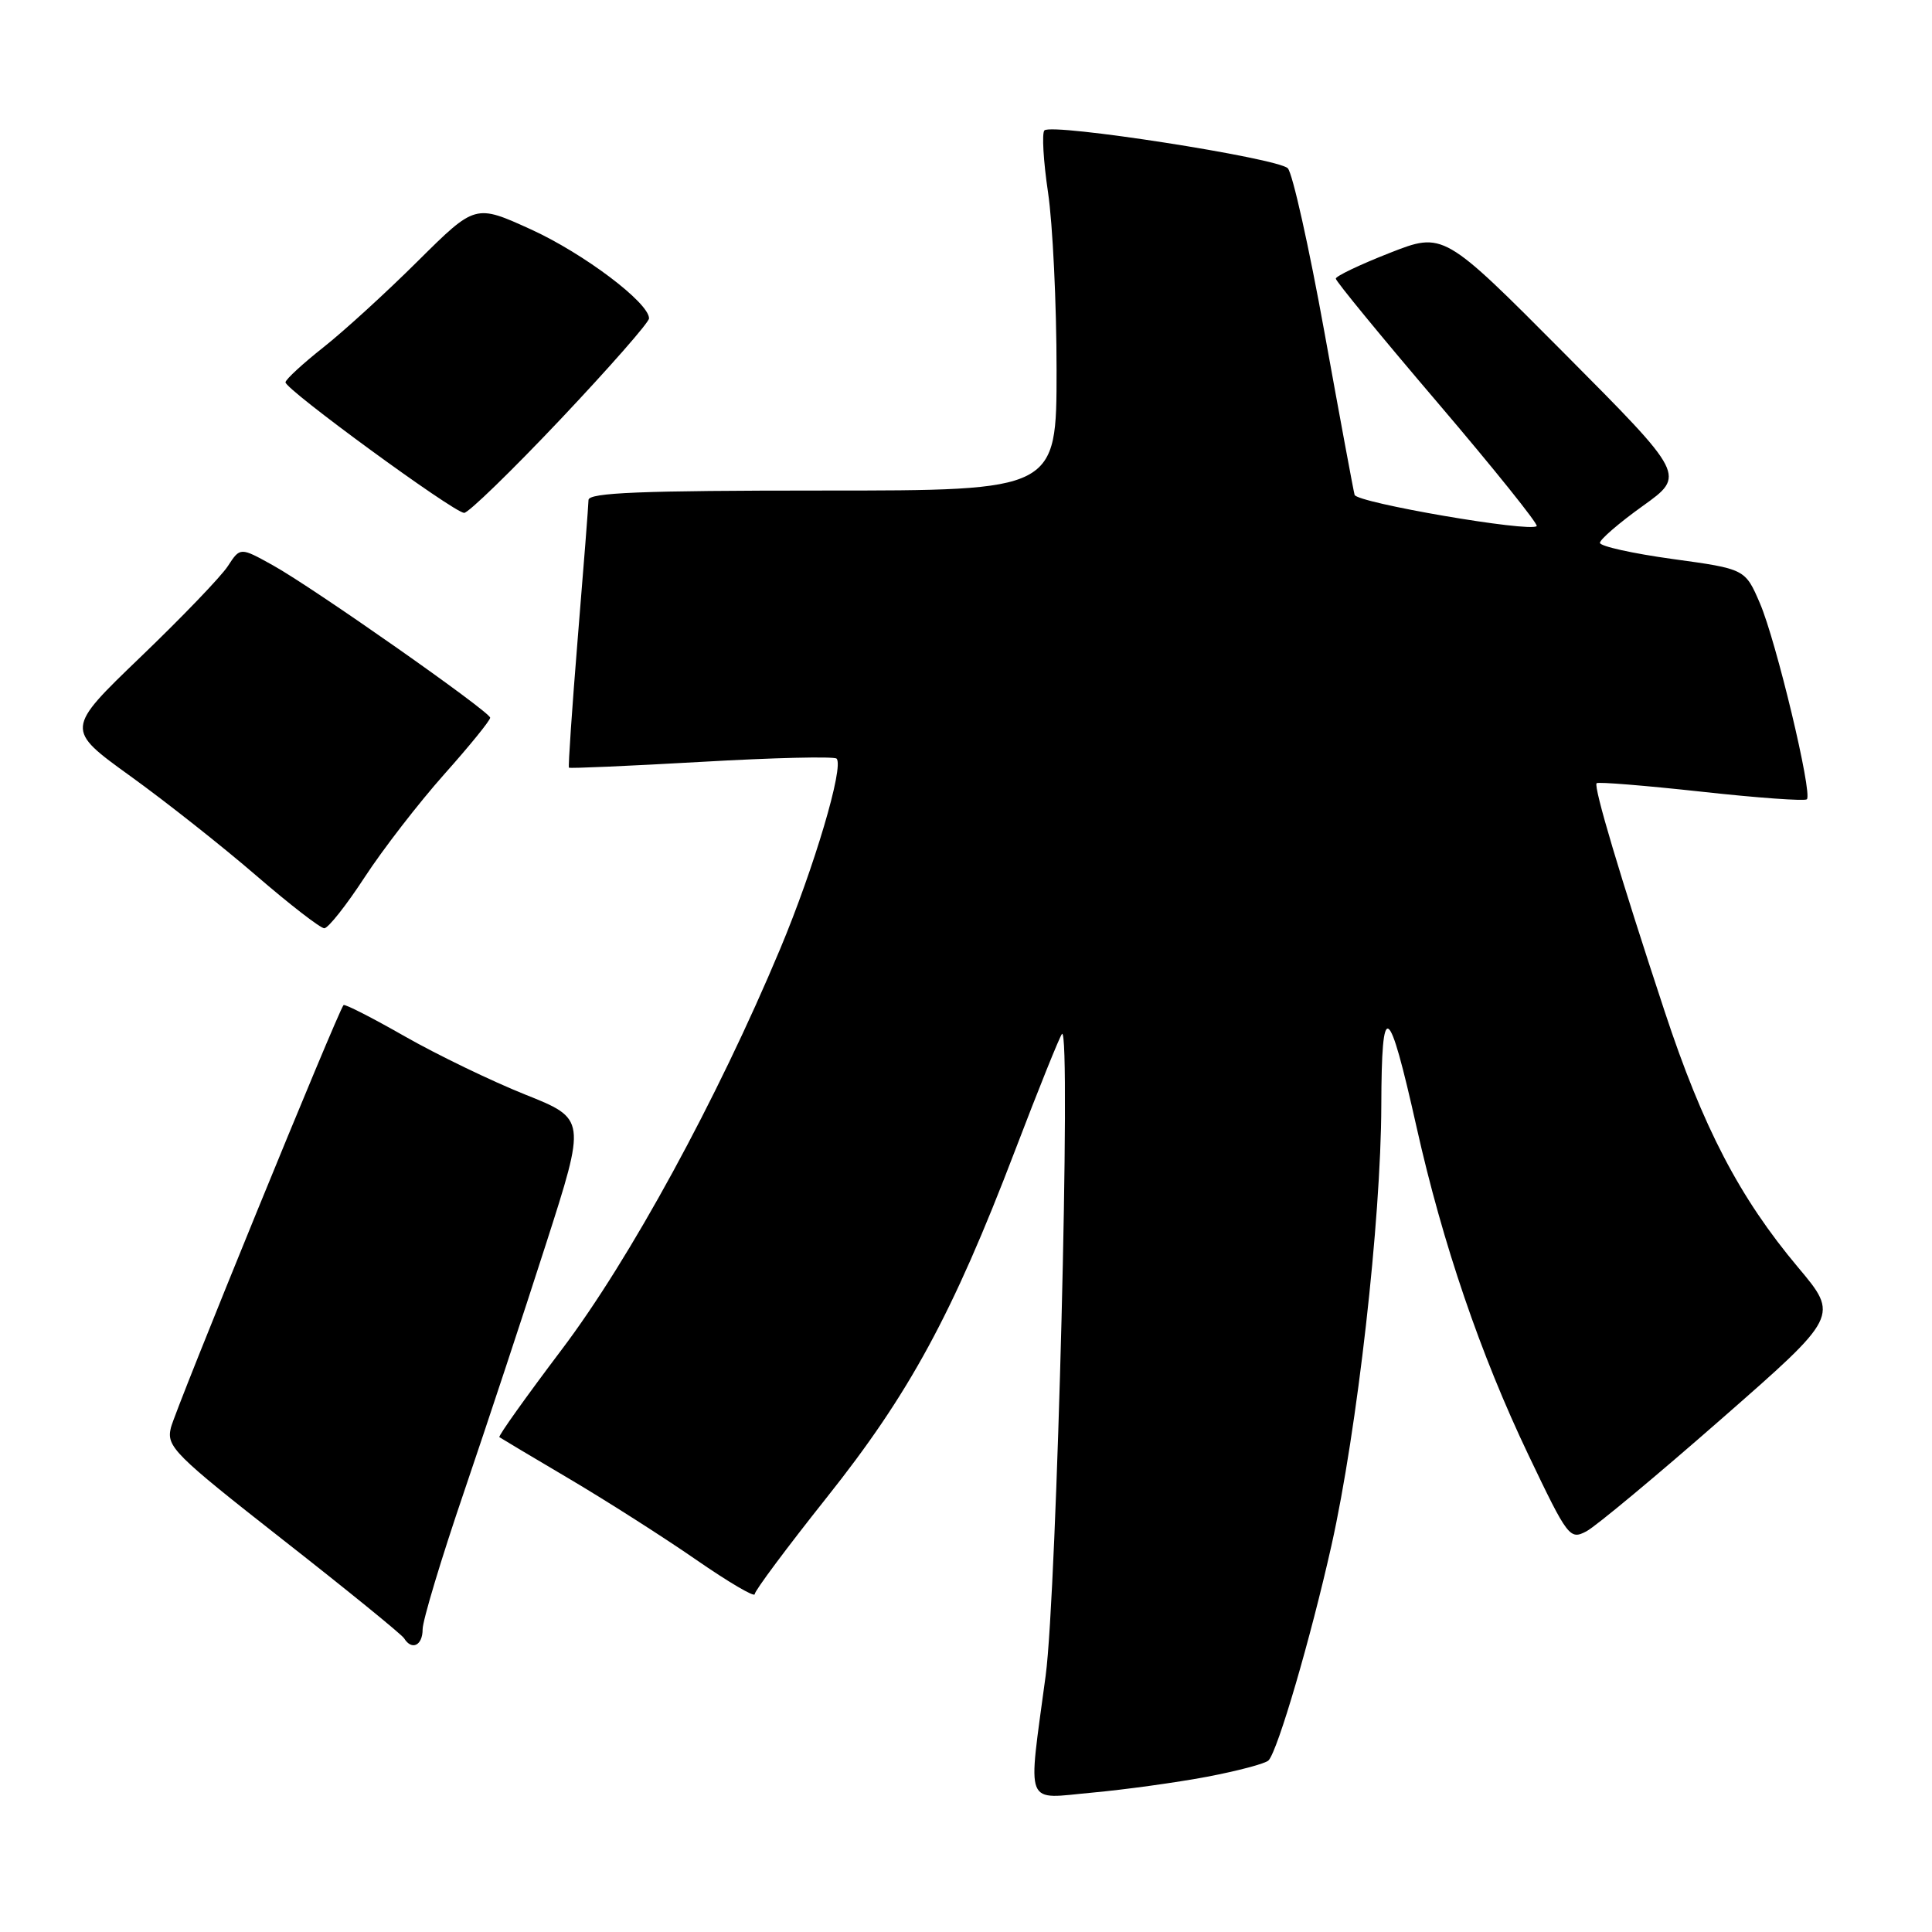 <?xml version="1.0" encoding="UTF-8" standalone="no"?>
<!DOCTYPE svg PUBLIC "-//W3C//DTD SVG 1.1//EN" "http://www.w3.org/Graphics/SVG/1.1/DTD/svg11.dtd" >
<svg xmlns="http://www.w3.org/2000/svg" xmlns:xlink="http://www.w3.org/1999/xlink" version="1.1" viewBox="0 0 256 256">
 <g >
 <path fill="currentColor"
d=" M 159.94 235.43 C 164.03 234.65 167.70 233.68 168.09 233.26 C 169.32 231.96 173.68 217.04 176.43 204.76 C 179.84 189.51 182.99 161.70 183.03 146.50 C 183.07 132.19 183.98 132.74 187.70 149.34 C 191.16 164.80 196.17 179.48 202.53 192.80 C 207.75 203.73 208.01 204.07 210.22 202.90 C 211.47 202.23 219.51 195.54 228.08 188.03 C 243.67 174.38 243.67 174.38 238.26 167.94 C 230.50 158.70 225.65 149.40 220.57 134.00 C 214.67 116.13 211.12 104.21 211.56 103.78 C 211.75 103.58 218.00 104.09 225.43 104.90 C 232.86 105.72 239.16 106.17 239.42 105.91 C 240.19 105.14 235.35 84.94 233.20 79.94 C 231.24 75.39 231.24 75.39 221.62 74.07 C 216.33 73.34 212.00 72.38 212.00 71.93 C 212.00 71.48 214.55 69.28 217.68 67.04 C 223.35 62.98 223.35 62.98 207.31 46.85 C 191.27 30.72 191.27 30.72 184.13 33.52 C 180.21 35.06 177.00 36.59 177.00 36.92 C 177.00 37.26 183.09 44.68 190.53 53.40 C 197.97 62.13 203.86 69.47 203.62 69.71 C 202.77 70.57 179.79 66.62 179.49 65.57 C 179.33 64.98 177.53 55.28 175.49 44.00 C 173.45 32.72 171.27 22.96 170.64 22.30 C 169.35 20.95 139.39 16.28 138.39 17.28 C 138.04 17.63 138.25 21.33 138.87 25.50 C 139.49 29.67 140.00 40.26 140.00 49.04 C 140.00 65.00 140.00 65.00 109.00 65.00 C 84.88 65.00 78.00 65.28 77.98 66.25 C 77.97 66.94 77.33 75.15 76.56 84.50 C 75.80 93.85 75.27 101.60 75.39 101.72 C 75.51 101.84 83.41 101.49 92.95 100.95 C 102.48 100.40 110.54 100.21 110.85 100.52 C 111.87 101.54 107.87 115.01 103.37 125.75 C 95.04 145.65 83.44 166.92 74.42 178.84 C 69.71 185.08 65.99 190.29 66.17 190.43 C 66.35 190.56 70.55 193.07 75.50 195.99 C 80.45 198.92 87.99 203.73 92.25 206.68 C 96.51 209.63 100.00 211.68 100.00 211.24 C 100.00 210.79 104.29 205.04 109.52 198.46 C 120.49 184.68 126.21 174.16 134.48 152.50 C 137.63 144.25 140.44 137.28 140.72 137.00 C 141.95 135.82 140.04 210.93 138.56 222.00 C 136.18 239.79 135.61 238.36 144.75 237.53 C 149.01 237.14 155.85 236.20 159.94 235.43 Z  M 56.00 215.89 C 56.00 214.73 58.47 206.52 61.50 197.64 C 64.52 188.76 69.40 174.02 72.33 164.88 C 77.67 148.26 77.67 148.26 69.58 145.03 C 65.14 143.25 57.97 139.79 53.65 137.33 C 49.34 134.87 45.68 133.00 45.52 133.18 C 44.78 134.01 23.20 186.83 22.64 189.19 C 22.04 191.69 23.03 192.69 37.49 204.03 C 46.02 210.71 53.25 216.59 53.55 217.09 C 54.57 218.74 56.00 218.04 56.00 215.89 Z  M 48.31 116.25 C 50.73 112.54 55.48 106.40 58.86 102.60 C 62.24 98.81 64.98 95.43 64.95 95.10 C 64.89 94.28 41.52 77.88 36.17 74.91 C 31.83 72.50 31.83 72.50 30.20 75.00 C 29.31 76.38 24.10 81.80 18.62 87.06 C 8.67 96.63 8.67 96.63 17.26 102.83 C 21.98 106.23 29.49 112.17 33.94 116.01 C 38.40 119.86 42.46 123.00 42.97 123.00 C 43.48 123.00 45.89 119.96 48.31 116.25 Z  M 74.25 55.58 C 80.71 48.74 86.00 42.72 86.00 42.19 C 86.00 40.11 77.35 33.59 70.36 30.40 C 62.98 27.04 62.98 27.04 55.40 34.56 C 51.24 38.70 45.60 43.85 42.88 46.00 C 40.16 48.15 37.88 50.24 37.83 50.65 C 37.70 51.53 60.08 67.89 61.50 67.96 C 62.05 67.98 67.79 62.41 74.25 55.58 Z "/>
</g>
</svg>